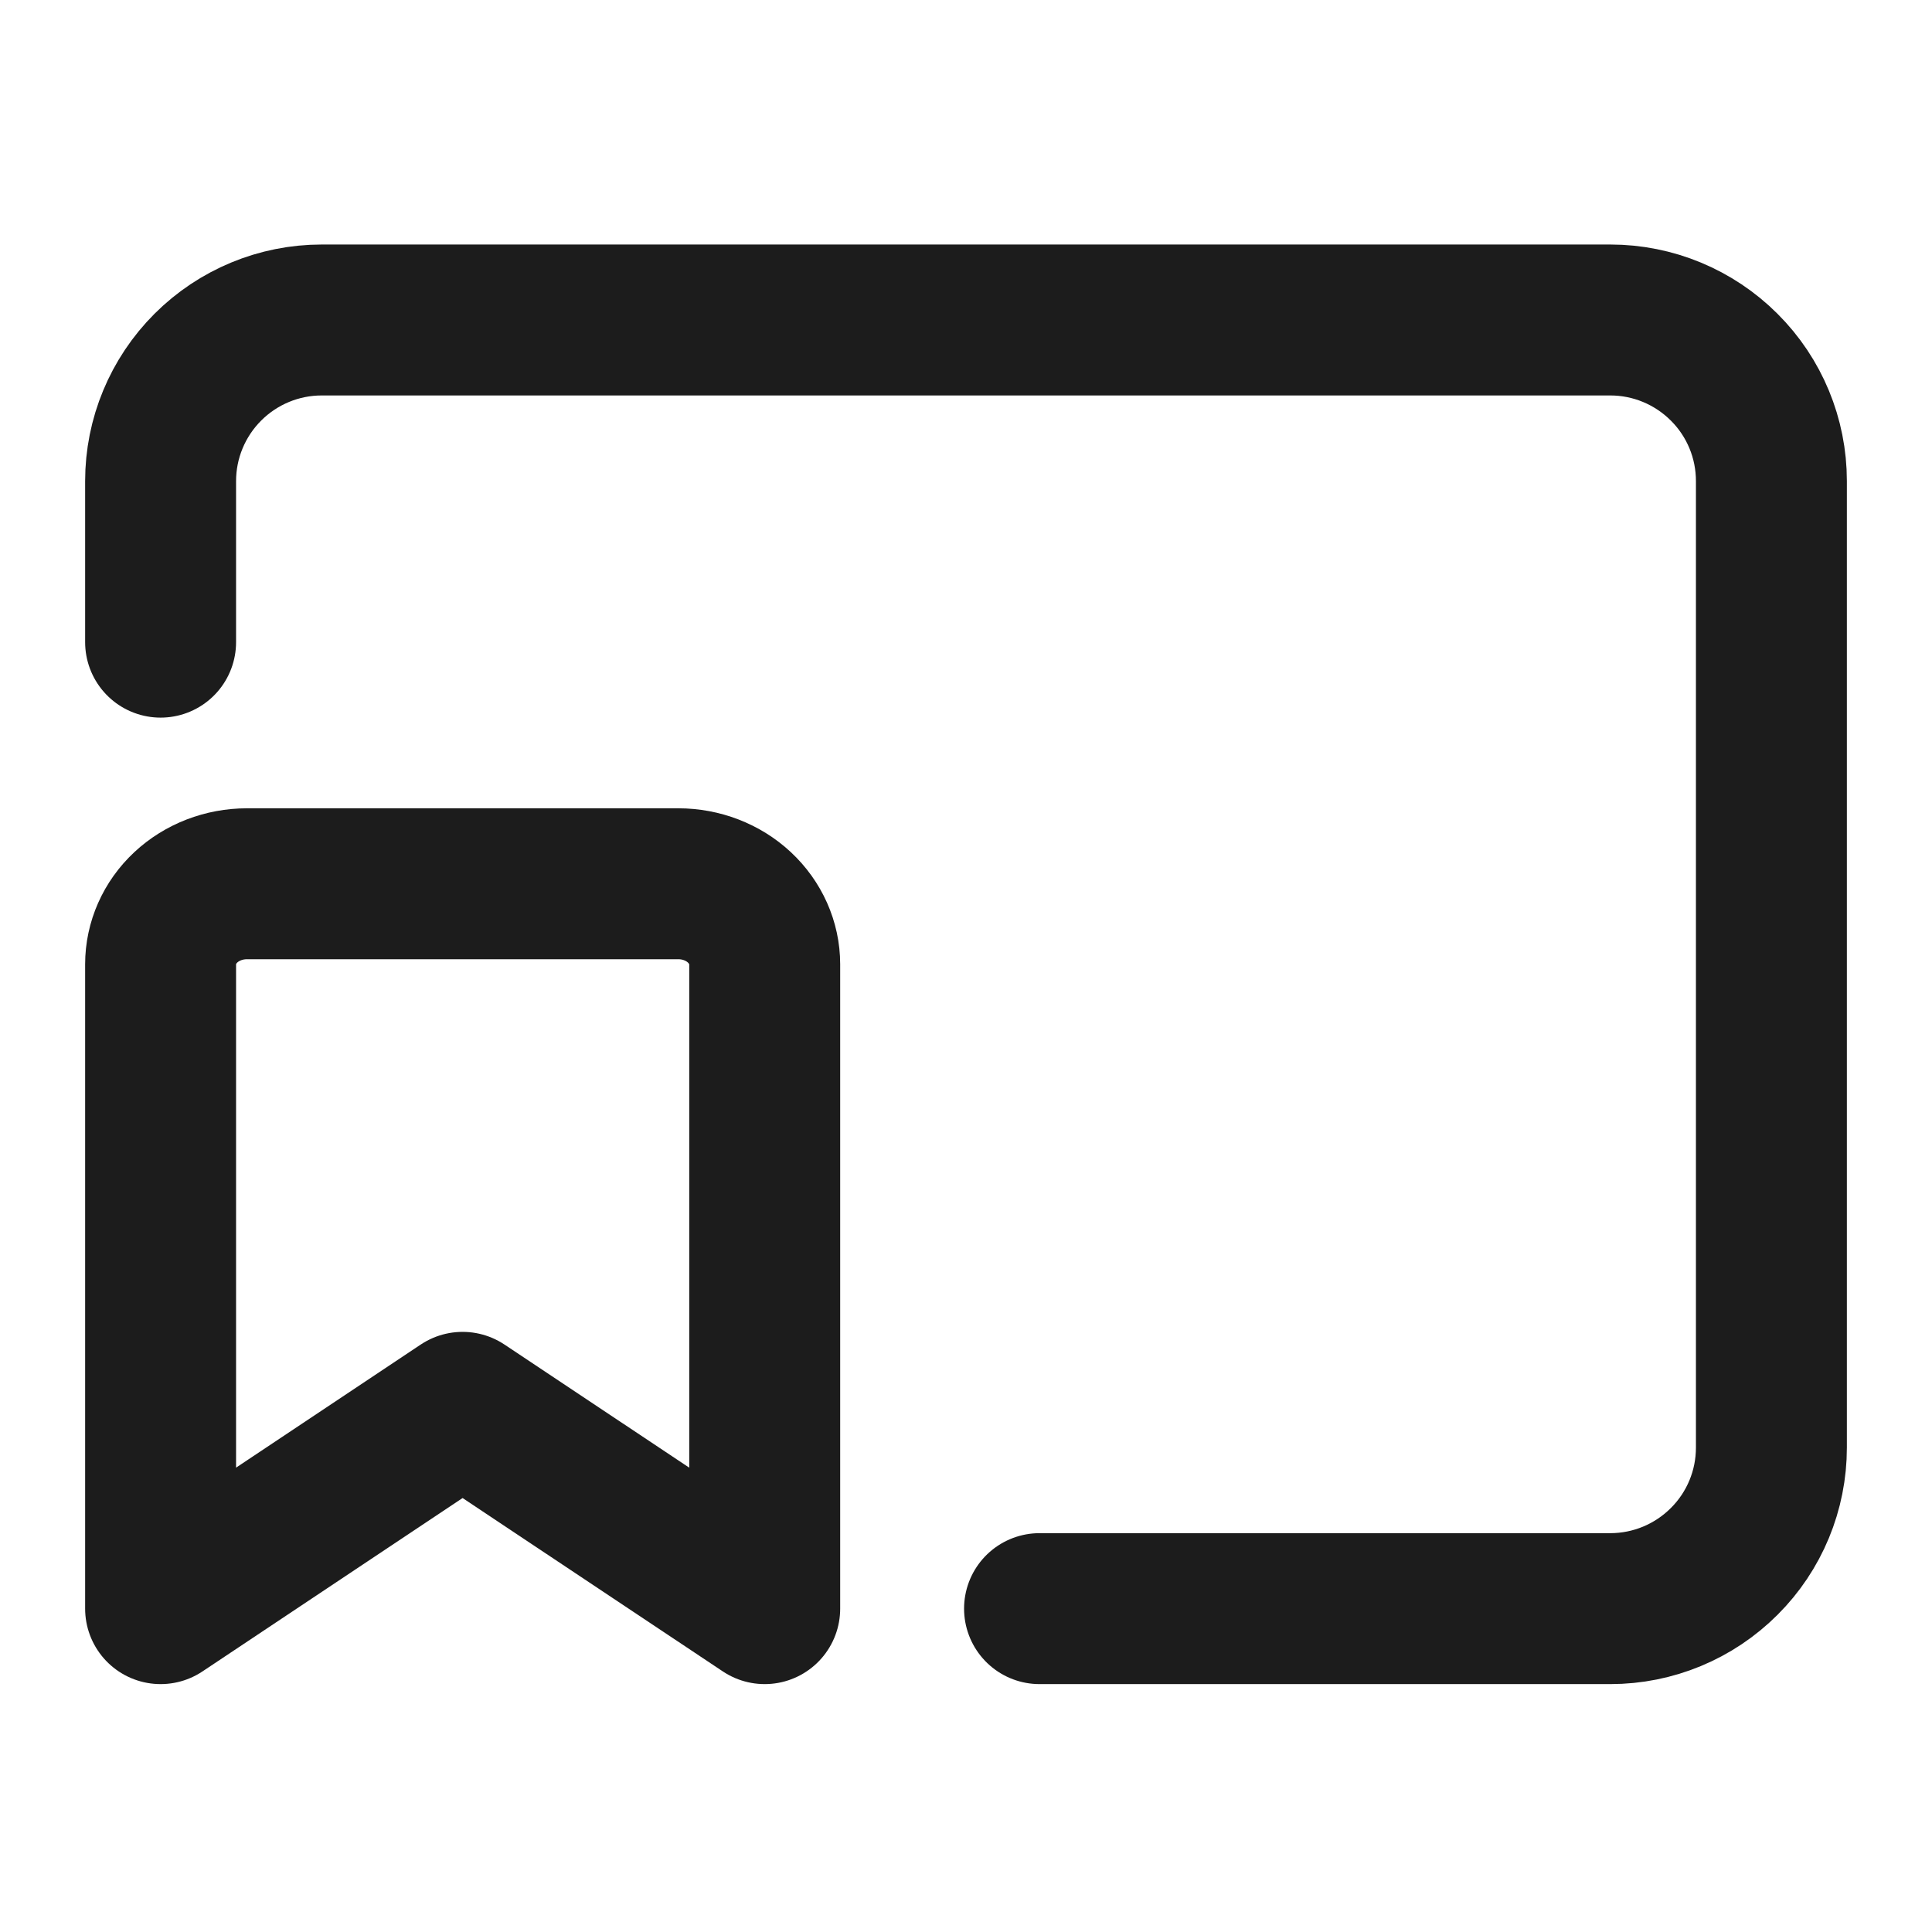 <svg width="16" height="16" viewBox="0 0 16 16" fill="none" xmlns="http://www.w3.org/2000/svg">
<path d="M1.33 5.318V3.984C1.33 3.63 1.471 3.291 1.721 3.041C1.971 2.791 2.31 2.65 2.664 2.65H13.336C13.69 2.65 14.029 2.791 14.279 3.041C14.53 3.291 14.67 3.63 14.67 3.984V11.988C14.67 12.342 14.53 12.681 14.279 12.931C14.029 13.181 13.69 13.322 13.336 13.322H8.609M6.333 13.322L3.831 11.655L1.33 13.322V7.986C1.33 7.809 1.405 7.639 1.539 7.514C1.673 7.389 1.855 7.319 2.045 7.319H5.618C5.807 7.319 5.989 7.389 6.123 7.514C6.257 7.639 6.333 7.809 6.333 7.986V13.322Z" stroke="#1C1C1C" stroke-width="1.25" stroke-linecap="round" stroke-linejoin="round"/>
</svg>
